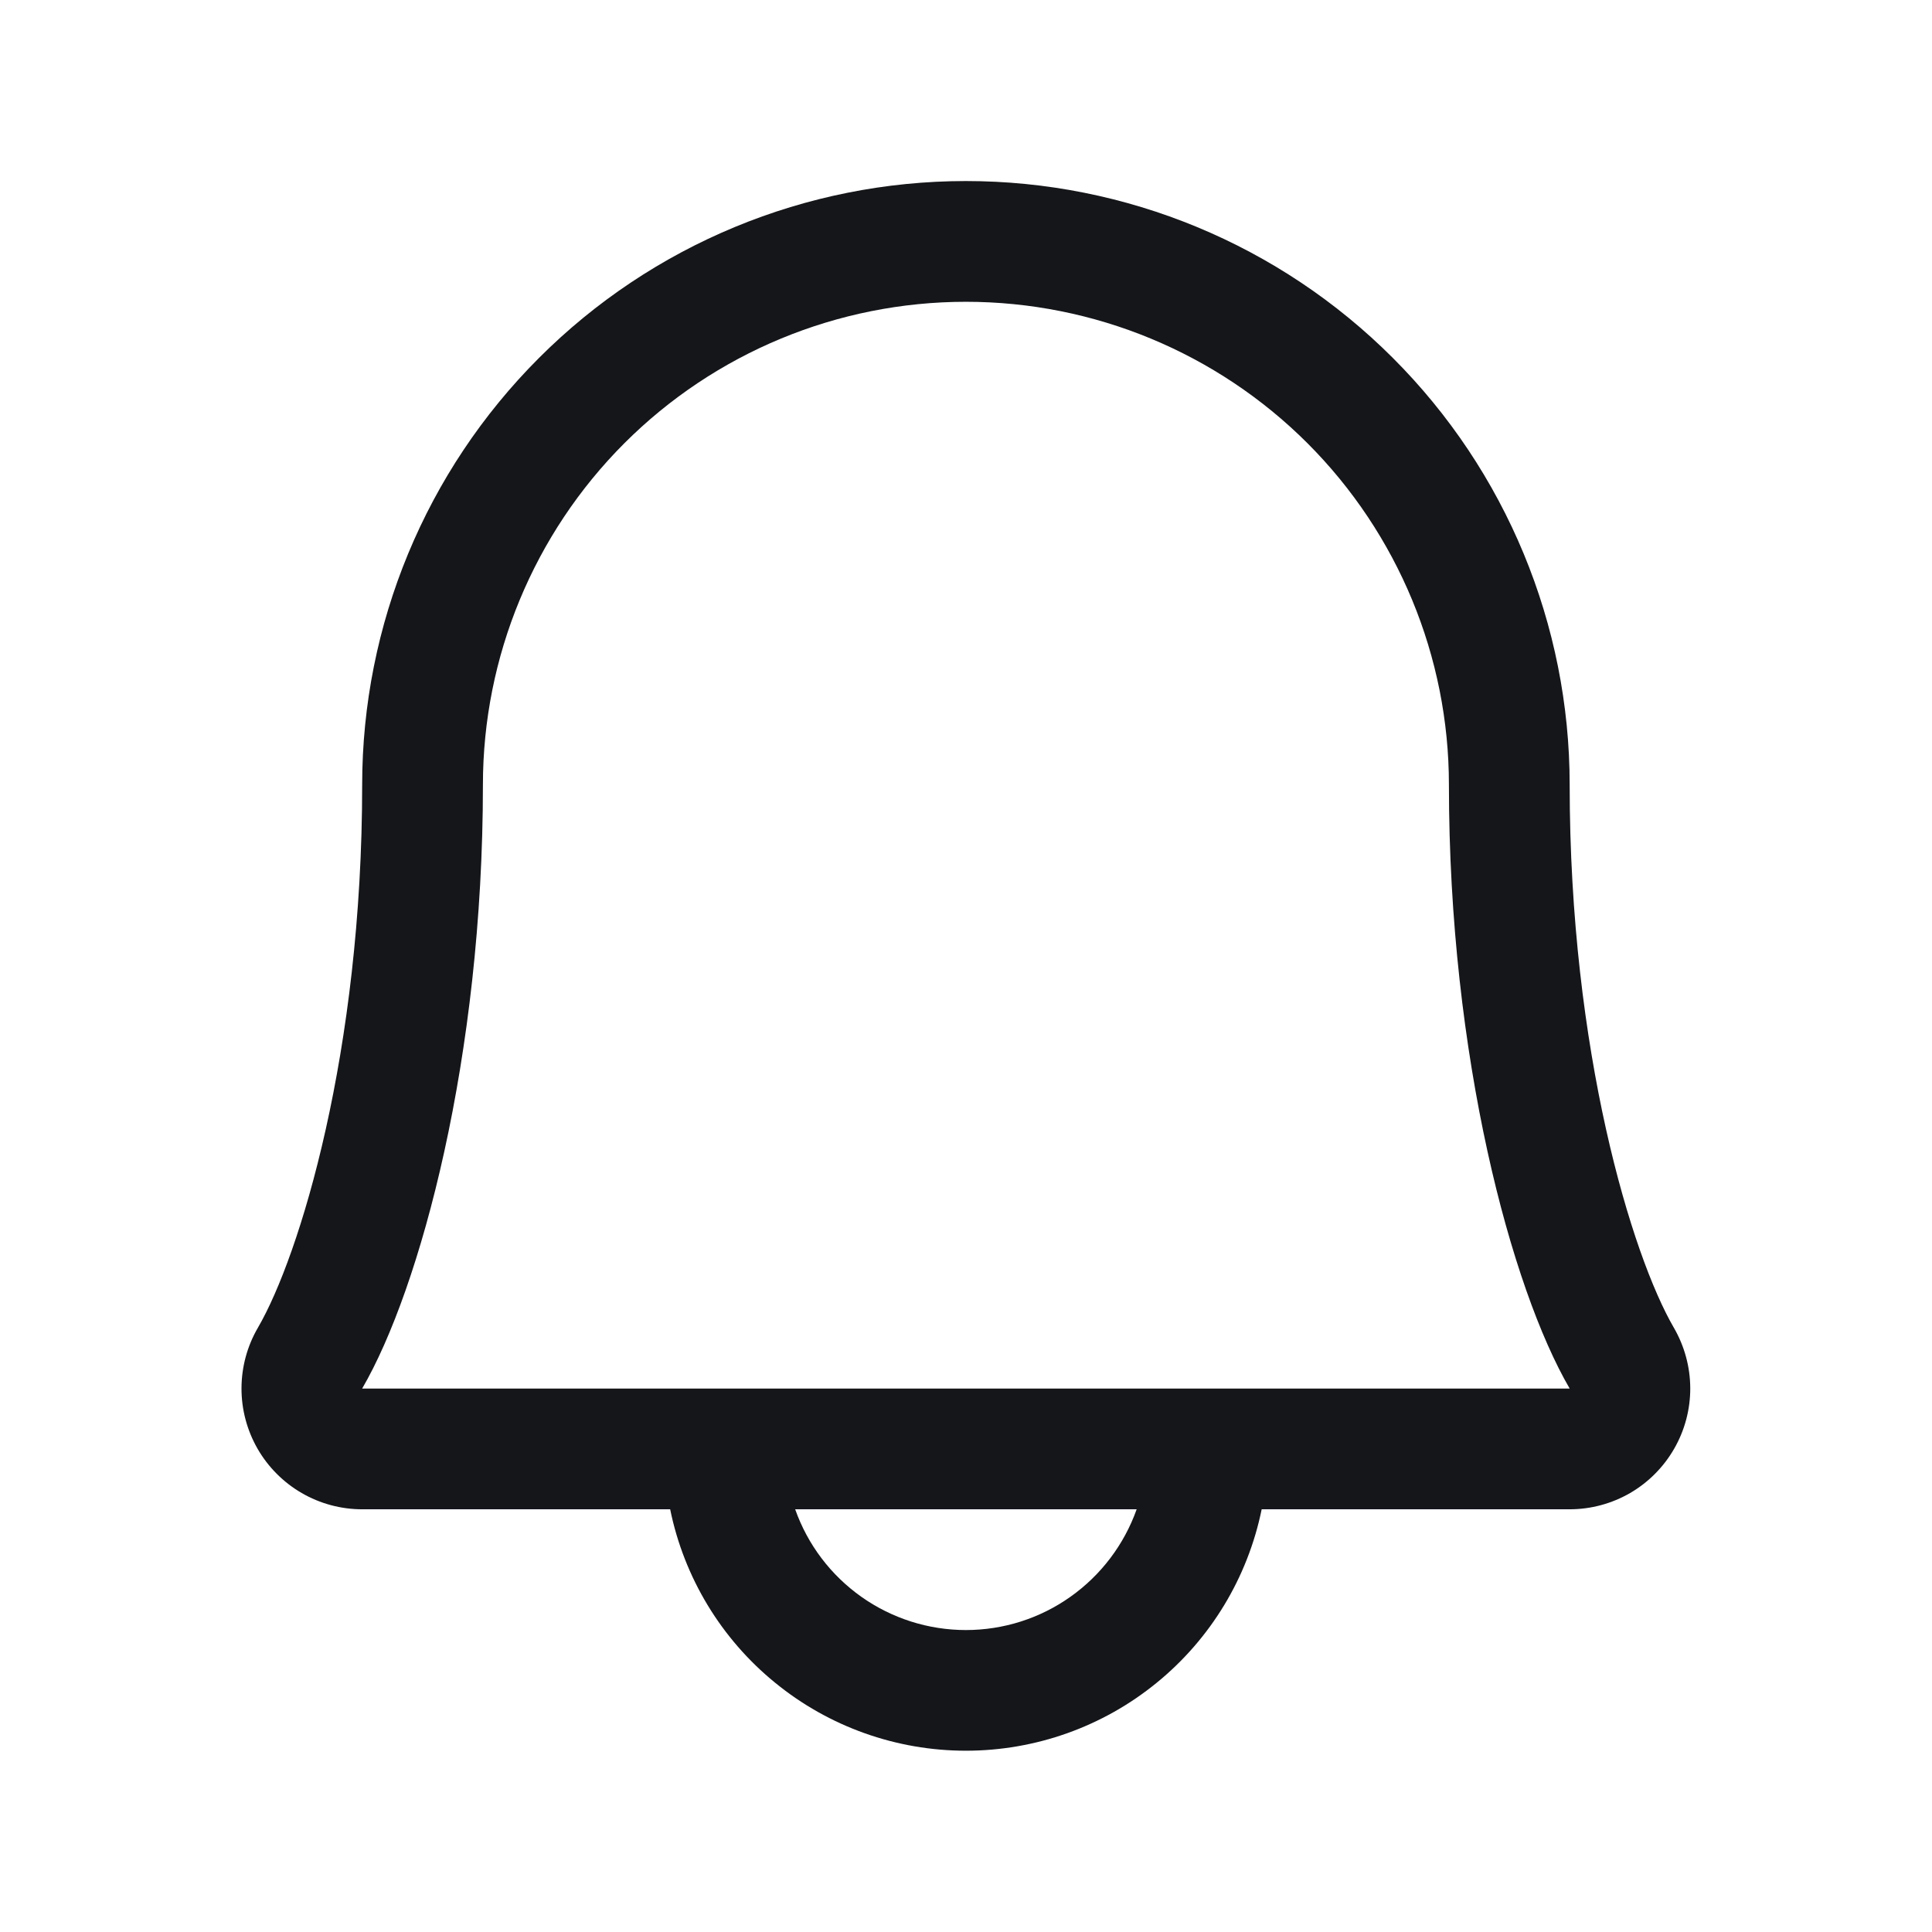 <svg width="24" height="24" viewBox="0 0 24 24" fill="none" xmlns="http://www.w3.org/2000/svg">
<path d="M20.793 16.493C20.272 15.597 19.499 13.061 19.499 9.749C19.499 7.76 18.709 5.852 17.302 4.446C15.896 3.039 13.988 2.249 11.999 2.249C10.01 2.249 8.102 3.039 6.696 4.446C5.289 5.852 4.499 7.76 4.499 9.749C4.499 13.062 3.725 15.597 3.204 16.493C3.071 16.721 3.001 16.98 3 17.244C2.999 17.508 3.068 17.767 3.199 17.996C3.33 18.224 3.52 18.415 3.748 18.547C3.976 18.679 4.235 18.749 4.499 18.749H8.325C8.498 19.596 8.958 20.357 9.628 20.903C10.297 21.45 11.135 21.748 11.999 21.748C12.863 21.748 13.701 21.45 14.37 20.903C15.04 20.357 15.5 19.596 15.673 18.749H19.499C19.763 18.749 20.021 18.679 20.25 18.547C20.478 18.414 20.667 18.224 20.798 17.995C20.929 17.767 20.998 17.507 20.997 17.244C20.996 16.98 20.925 16.721 20.793 16.493ZM11.999 20.249C11.534 20.249 11.08 20.105 10.7 19.836C10.32 19.567 10.033 19.188 9.878 18.749H14.12C13.964 19.188 13.677 19.567 13.297 19.836C12.918 20.105 12.464 20.249 11.999 20.249ZM4.499 17.249C5.221 16.008 5.999 13.132 5.999 9.749C5.999 8.158 6.631 6.632 7.756 5.506C8.881 4.381 10.408 3.749 11.999 3.749C13.59 3.749 15.116 4.381 16.242 5.506C17.367 6.632 17.999 8.158 17.999 9.749C17.999 13.129 18.775 16.005 19.499 17.249H4.499Z" fill="#14161A"/>
</svg>
